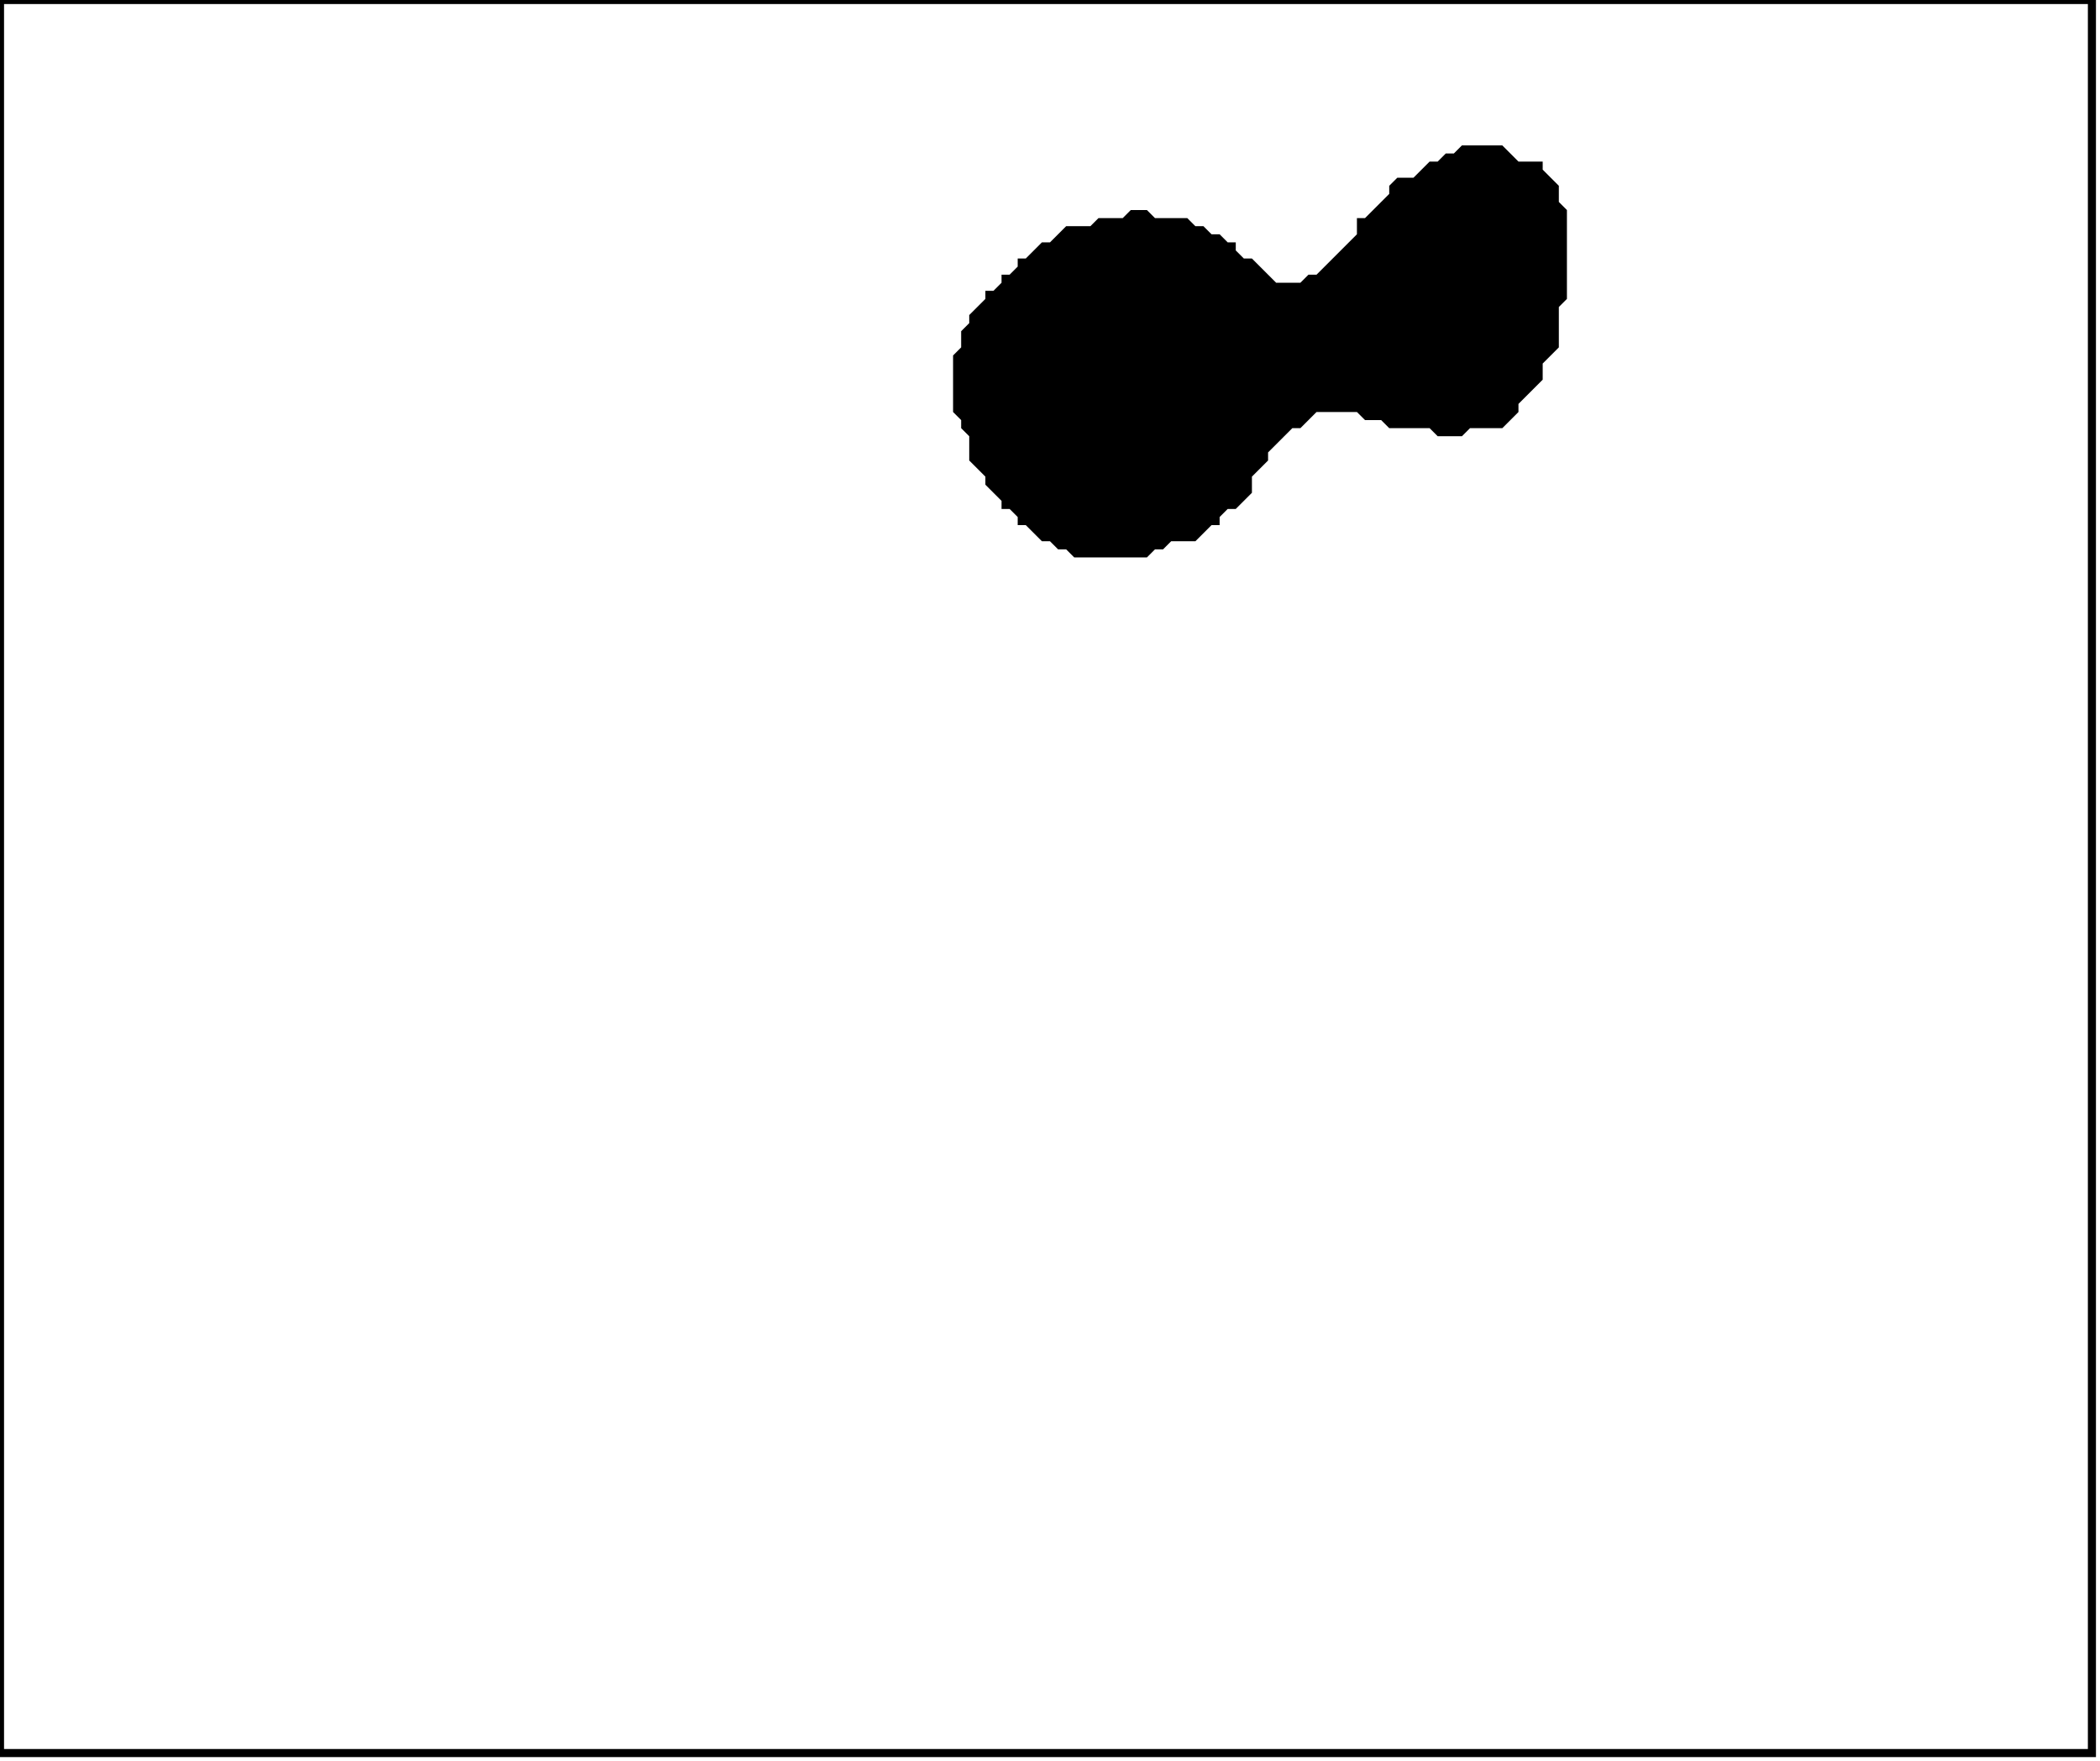<?xml version='1.0' encoding='utf-8'?>
<svg width="260" height="218" xmlns="http://www.w3.org/2000/svg" viewBox="0 0 260 218"><rect width="260" height="218" fill="white" /><path d="M 181,18 L 180,19 L 179,19 L 178,20 L 177,20 L 175,22 L 173,22 L 172,23 L 172,24 L 169,27 L 168,27 L 168,29 L 163,34 L 162,34 L 161,35 L 158,35 L 155,32 L 154,32 L 153,31 L 153,30 L 152,30 L 151,29 L 150,29 L 149,28 L 148,28 L 147,27 L 143,27 L 142,26 L 140,26 L 139,27 L 136,27 L 135,28 L 132,28 L 130,30 L 129,30 L 127,32 L 126,32 L 126,33 L 125,34 L 124,34 L 124,35 L 123,36 L 122,36 L 122,37 L 120,39 L 120,40 L 119,41 L 119,43 L 118,44 L 118,51 L 119,52 L 119,53 L 120,54 L 120,57 L 122,59 L 122,60 L 124,62 L 124,63 L 125,63 L 126,64 L 126,65 L 127,65 L 129,67 L 130,67 L 131,68 L 132,68 L 133,69 L 142,69 L 143,68 L 144,68 L 145,67 L 148,67 L 150,65 L 151,65 L 151,64 L 152,63 L 153,63 L 155,61 L 155,59 L 157,57 L 157,56 L 160,53 L 161,53 L 163,51 L 168,51 L 169,52 L 171,52 L 172,53 L 177,53 L 178,54 L 181,54 L 182,53 L 186,53 L 188,51 L 188,50 L 191,47 L 191,45 L 193,43 L 193,38 L 194,37 L 194,26 L 193,25 L 193,23 L 191,21 L 191,20 L 188,20 L 186,18 Z" fill="black" /><path d="M 0,0 L 0,217 L 259,217 L 259,0 Z" fill="none" stroke="black" stroke-width="1" /></svg>